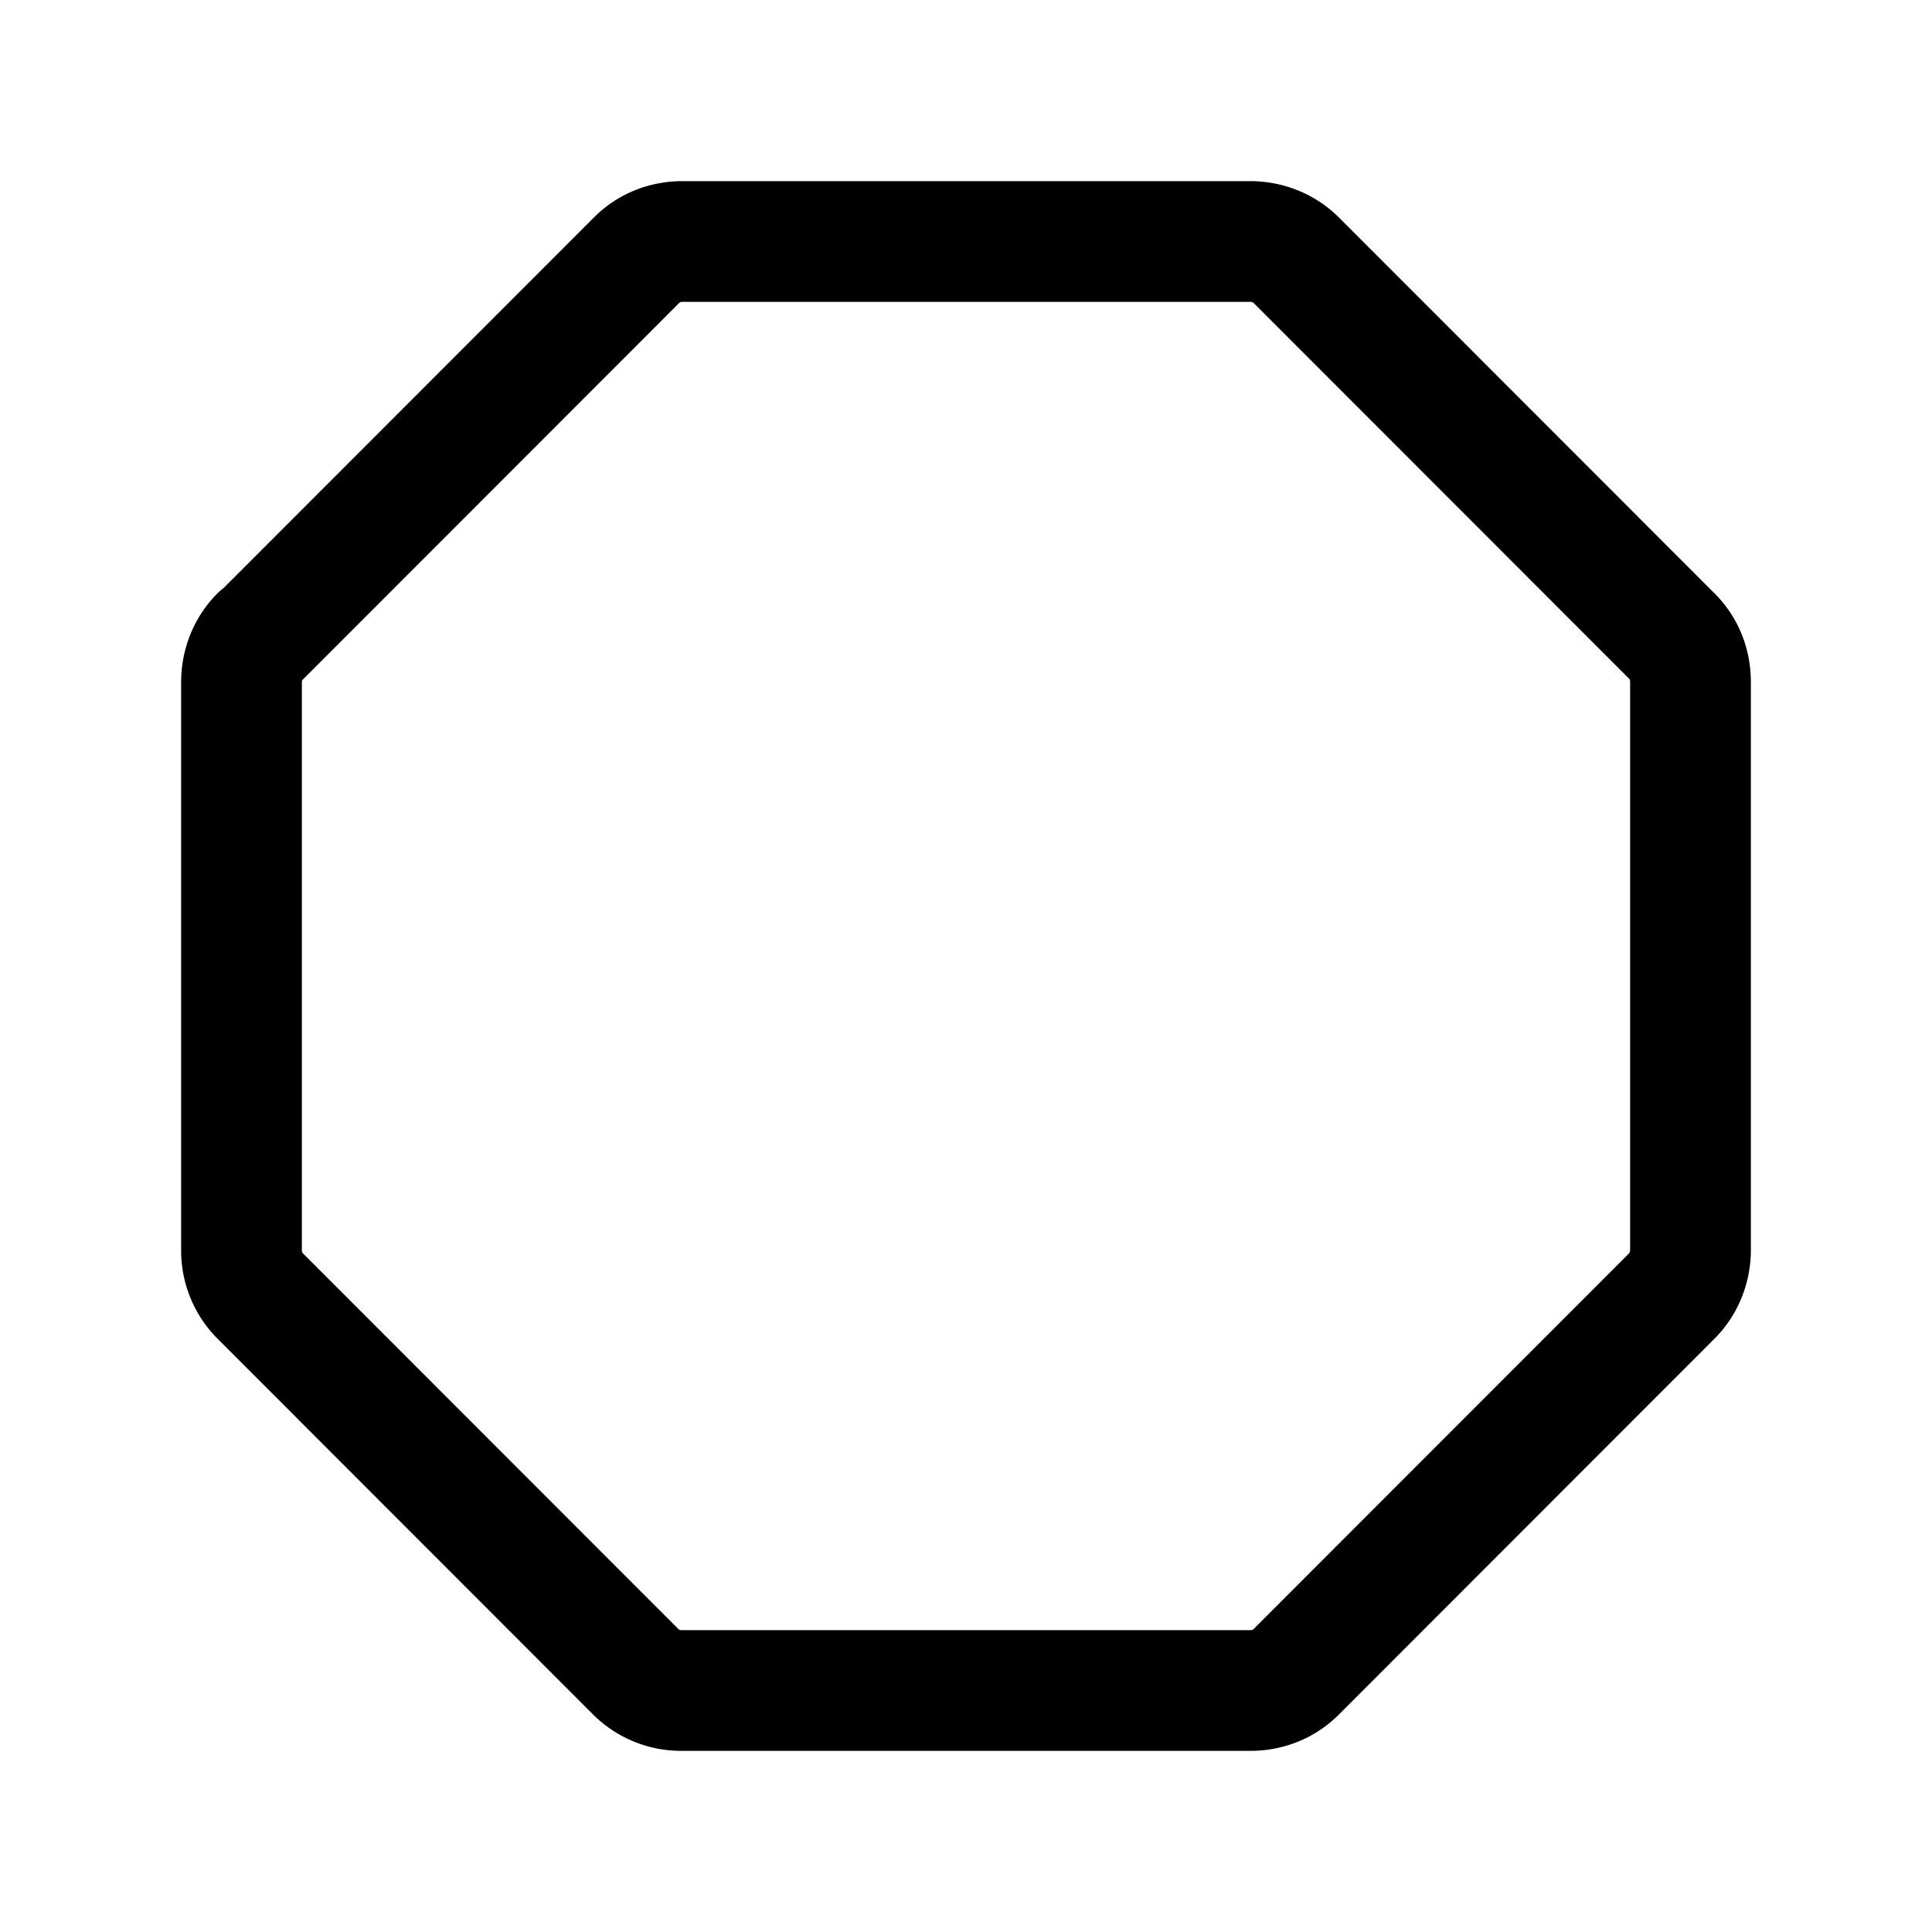 <svg xmlns="http://www.w3.org/2000/svg" width="1em" height="1em" viewBox="0 0 24 24"><path fill="none" stroke="currentColor" stroke-linejoin="round" stroke-miterlimit="10" stroke-width="1.5" d="M3.23 7.913L7.91 3.23c.15-.15.35-.23.57-.23h7.05c.21 0 .42.08.57.23l4.67 4.673c.15.15.23.35.23.57v7.054c0 .21-.08.42-.23.57L16.1 20.77c-.15.15-.35.23-.57.23H8.47a.8.8 0 0 1-.57-.23l-4.67-4.673a.8.8 0 0 1-.23-.57V8.473c0-.21.08-.42.23-.57z"/></svg>